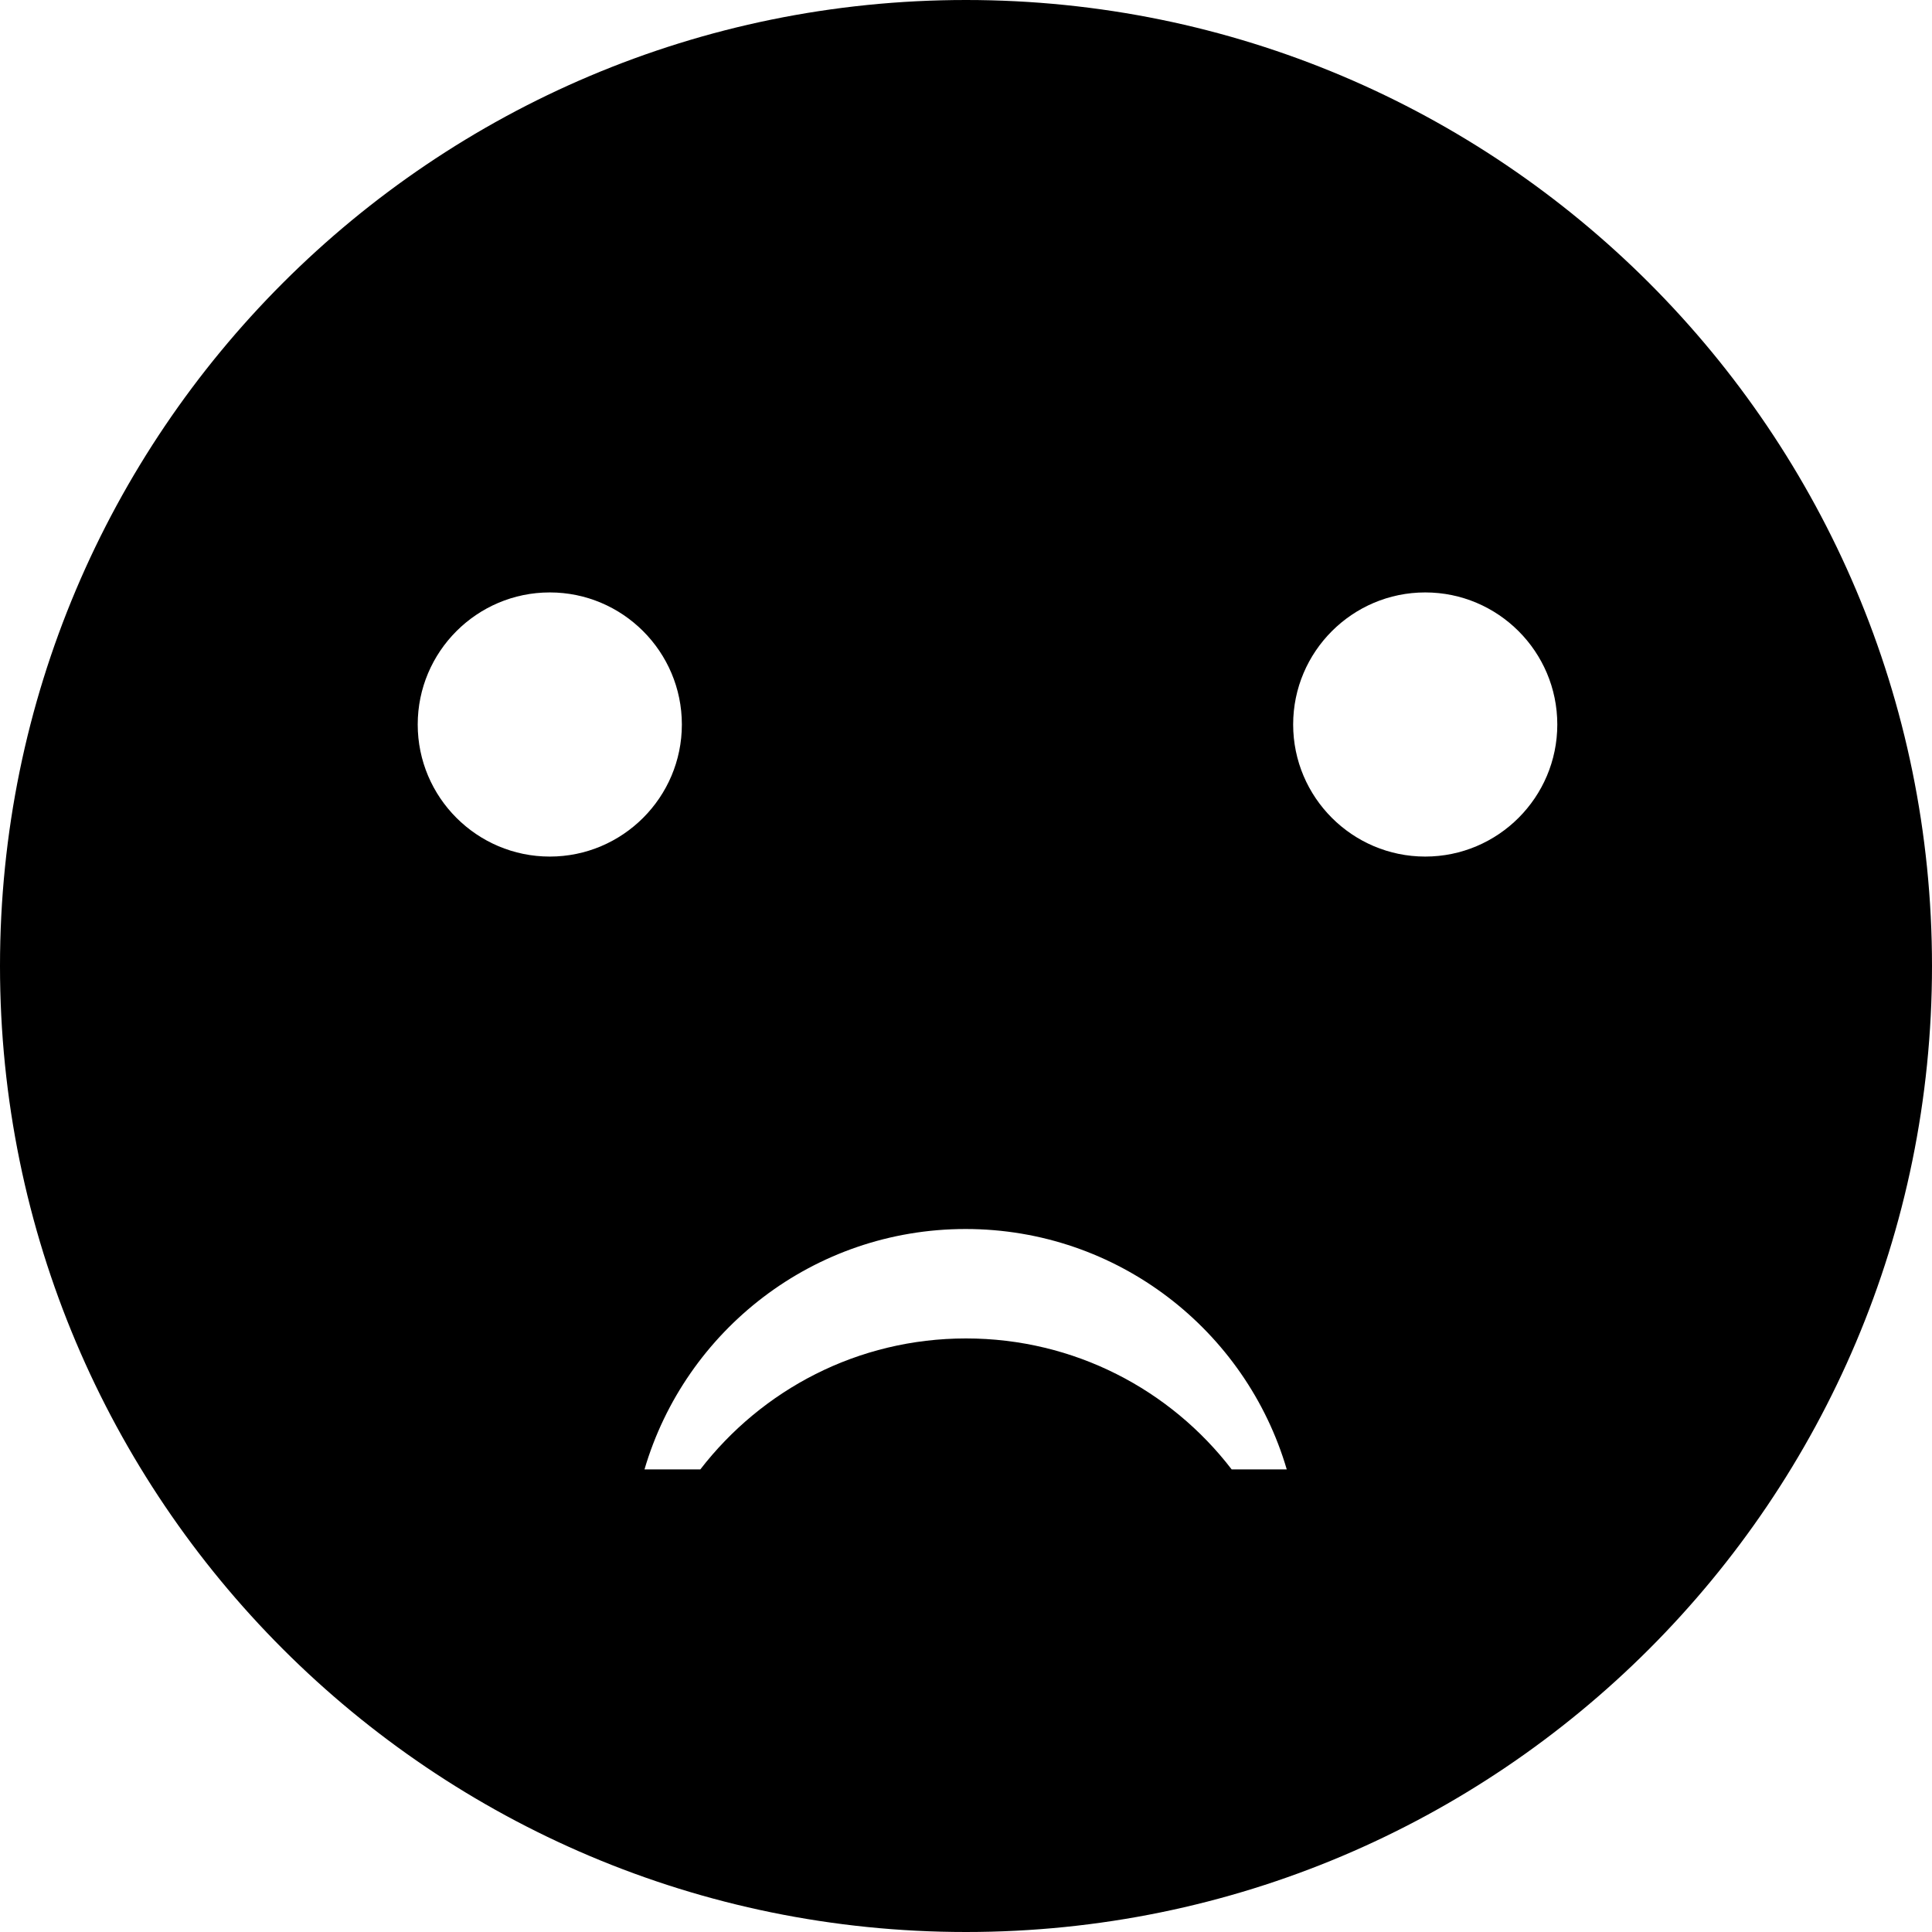 <?xml version="1.0" encoding="utf-8"?>
<!-- Generator: Adobe Illustrator 18.0.0, SVG Export Plug-In . SVG Version: 6.00 Build 0)  -->
<!DOCTYPE svg PUBLIC "-//W3C//DTD SVG 1.1//EN" "http://www.w3.org/Graphics/SVG/1.1/DTD/svg11.dtd">
<svg version="1.1" id="图层_1" xmlns="http://www.w3.org/2000/svg" xmlns:xlink="http://www.w3.org/1999/xlink" x="0px" y="0px"
	 width="512px" height="512px" viewBox="0 0 512 512" enable-background="new 0 0 512 512" xml:space="preserve">
<path d="M256,0C114.6,0,0,114.6,0,256s114.6,256,256,256s256-114.6,256-256S397.4,0,256,0z M145.7,227c-19.3,0-35-15.7-35-35
	s15.7-35,35-35c19.3,0,35,15.7,35,35S165,227,145.7,227z M326.4,389.4c-16.2-21.1-41.7-34.7-70.4-34.7c-28.7,0-54.1,13.6-70.4,34.7
	h-14.8c10.8-36.8,44.8-63.7,85.1-63.7c40.3,0,74.3,26.9,85.1,63.7H326.4z M377.7,227c-19.3,0-35-15.7-35-35s15.7-35,35-35
	c19.3,0,35,15.7,35,35S397,227,377.7,227z"/>
</svg>
